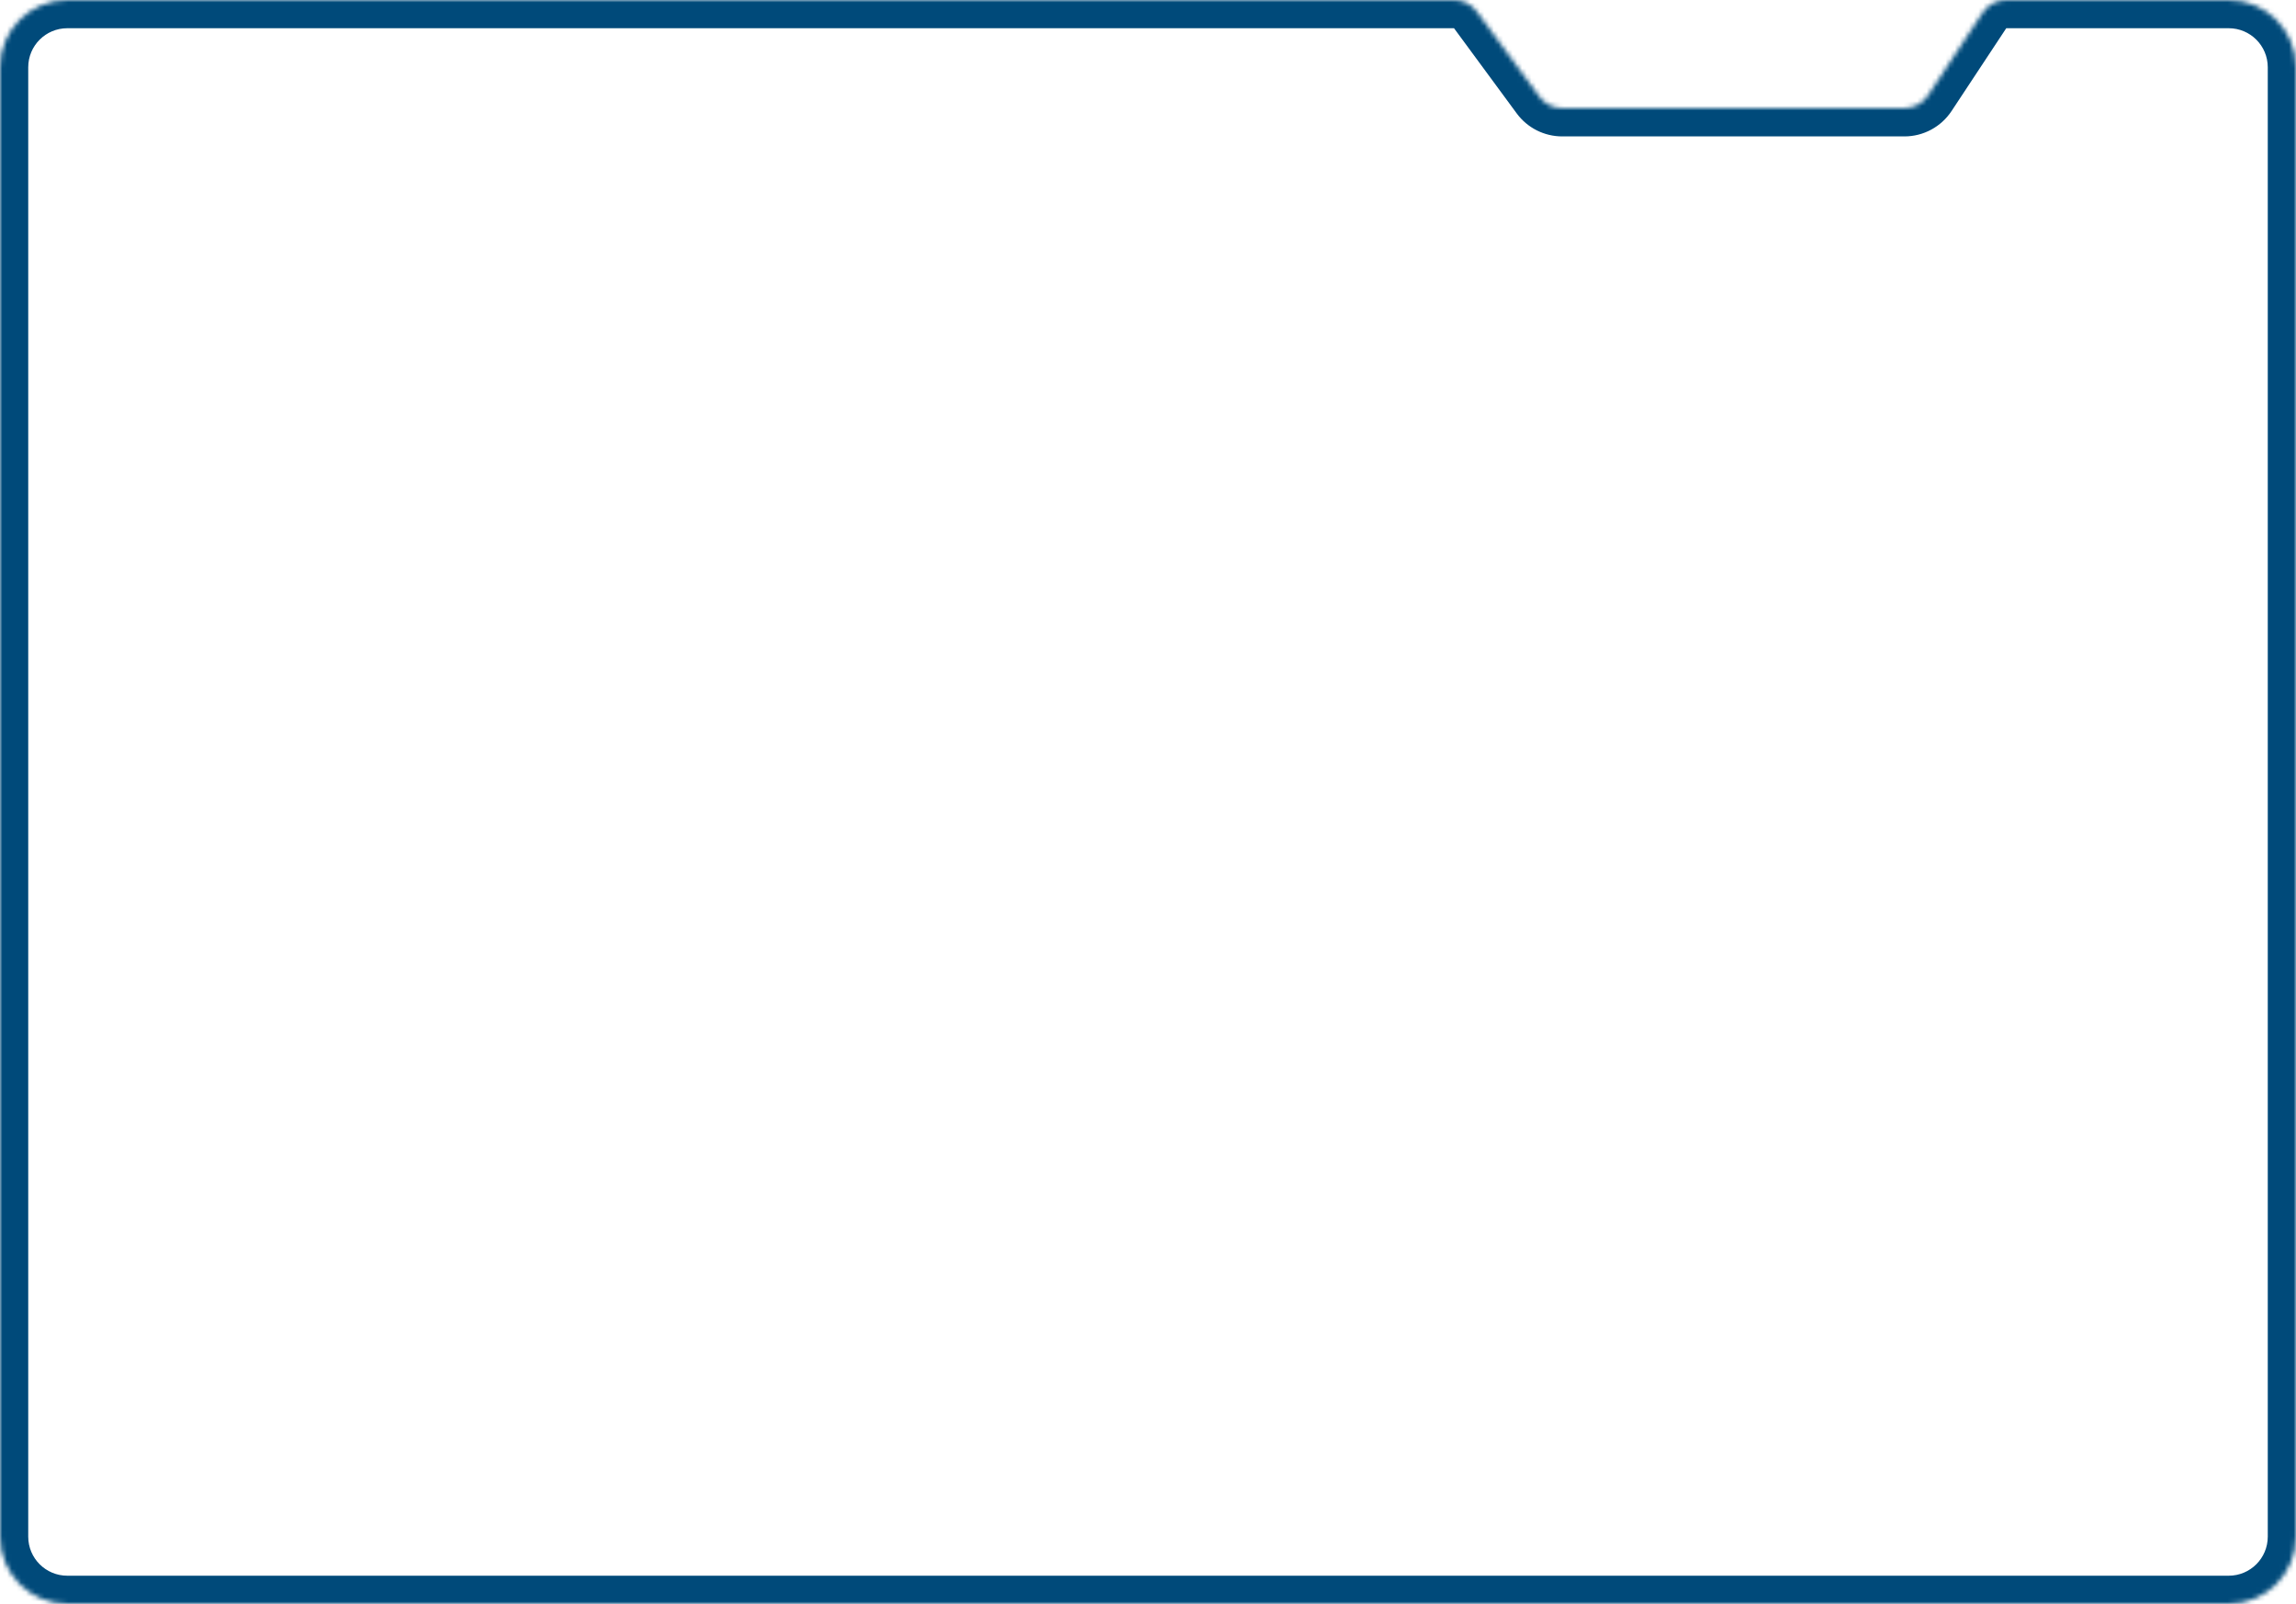 <svg width="488" height="341" viewBox="0 0 488 341" fill="none" xmlns="http://www.w3.org/2000/svg">
<mask id="path-1-inside-1_681_3775" fill="white">
<path d="M473.697 0C481.596 0 488 6.404 488 14.303V326.697C488 334.596 481.596 341 473.697 341H14.303C6.404 341 0 334.596 0 326.697V14.303C0 6.404 6.404 0 14.303 0H309.041C310.949 0 312.743 0.907 313.874 2.444L327.202 20.556C328.332 22.093 330.126 23 332.034 23H404.772C406.787 23 408.668 21.988 409.779 20.306L421.41 2.694C422.52 1.012 424.401 0 426.416 0H473.697Z"/>
</mask>
<path d="M421.41 2.694L416.403 -0.613L421.41 2.694ZM409.779 20.306L414.786 23.613L409.779 20.306ZM327.202 20.556L332.034 17L327.202 20.556ZM313.874 2.444L309.041 6L313.874 2.444ZM473.697 0V6C478.283 6 482 9.717 482 14.303H488H494C494 3.09 484.91 -6 473.697 -6V0ZM488 14.303H482V326.697H488H494V14.303H488ZM488 326.697H482C482 331.283 478.283 335 473.697 335V341V347C484.91 347 494 337.91 494 326.697H488ZM473.697 341V335H14.303V341V347H473.697V341ZM14.303 341V335C9.717 335 6 331.283 6 326.697H0H-6C-6 337.91 3.09 347 14.303 347V341ZM0 326.697H6V14.303H0H-6V326.697H0ZM0 14.303H6C6 9.717 9.717 6 14.303 6V0V-6C3.09 -6 -6 3.09 -6 14.303H0ZM14.303 0V6H309.041V0V-6H14.303V0ZM313.874 2.444L309.041 6L322.369 24.112L327.202 20.556L332.034 17L318.706 -1.112L313.874 2.444ZM332.034 23V29H404.772V23V17H332.034V23ZM409.779 20.306L414.786 23.613L426.416 6L421.41 2.694L416.403 -0.613L404.772 17L409.779 20.306ZM426.416 0V6H473.697V0V-6H426.416V0ZM421.41 2.694L426.416 6V6V0V-6C422.386 -6 418.624 -3.976 416.403 -0.613L421.41 2.694ZM404.772 23V29C408.803 29 412.564 26.976 414.786 23.613L409.779 20.306L404.772 17V23ZM327.202 20.556L322.369 24.112C324.63 27.185 328.219 29 332.034 29V23V17V17L327.202 20.556ZM309.041 0V6L313.874 2.444L318.706 -1.112C316.445 -4.185 312.857 -6 309.041 -6V0Z" fill="#004A7A" mask="url(#path-1-inside-1_681_3775)"/>
</svg>
